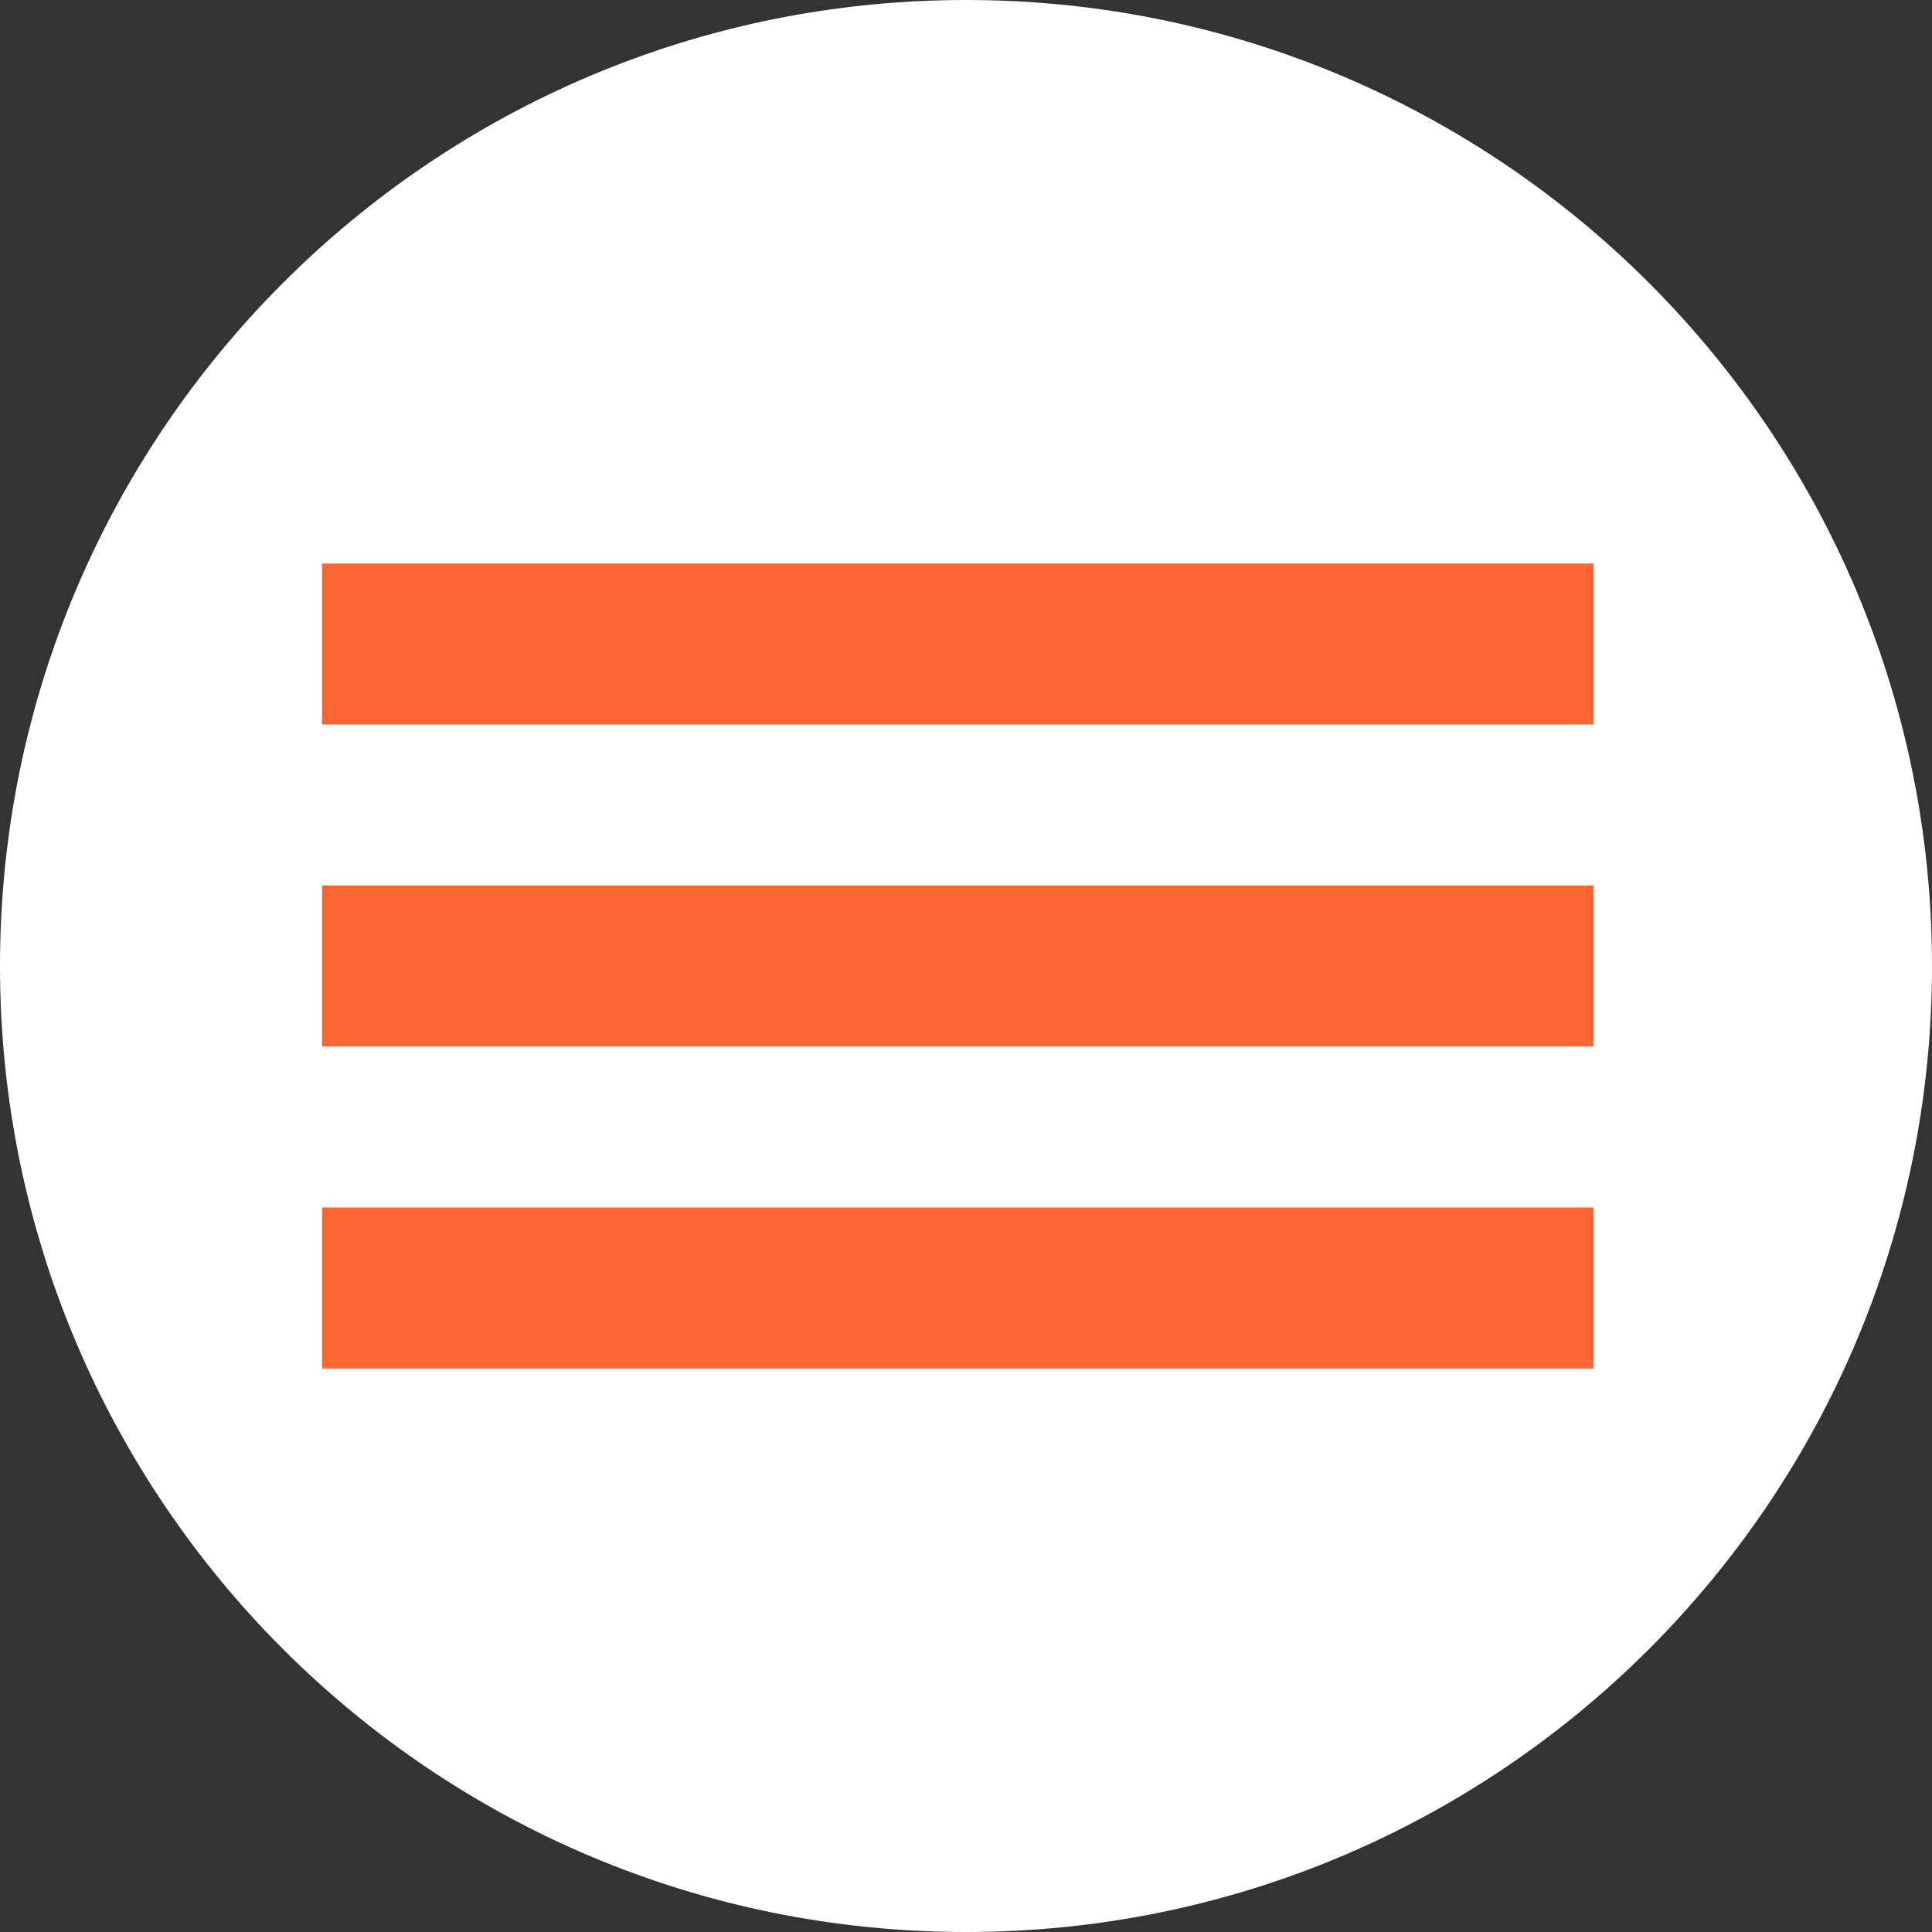 <svg xmlns="http://www.w3.org/2000/svg" width="32" height="32" viewBox="0 0 24 24"><rect x="0" y="0" width="24" height="24" fill="#333333" stroke="none"/><g><g><g><path fill="#fff" d="M0 12C0 5.373 5.373 0 12 0s12 5.373 12 12-5.373 12-12 12S0 18.627 0 12z"/></g><g><g><path fill="none" stroke="#ff6634" stroke-miterlimit="20" stroke-width="2" d="M4 8h15.797"/></g><g><path fill="none" stroke="#ff6634" stroke-miterlimit="20" stroke-width="2" d="M4 12h15.797"/></g><g><path fill="none" stroke="#ff6634" stroke-miterlimit="20" stroke-width="2" d="M4 16h15.797"/></g></g></g></g></svg>